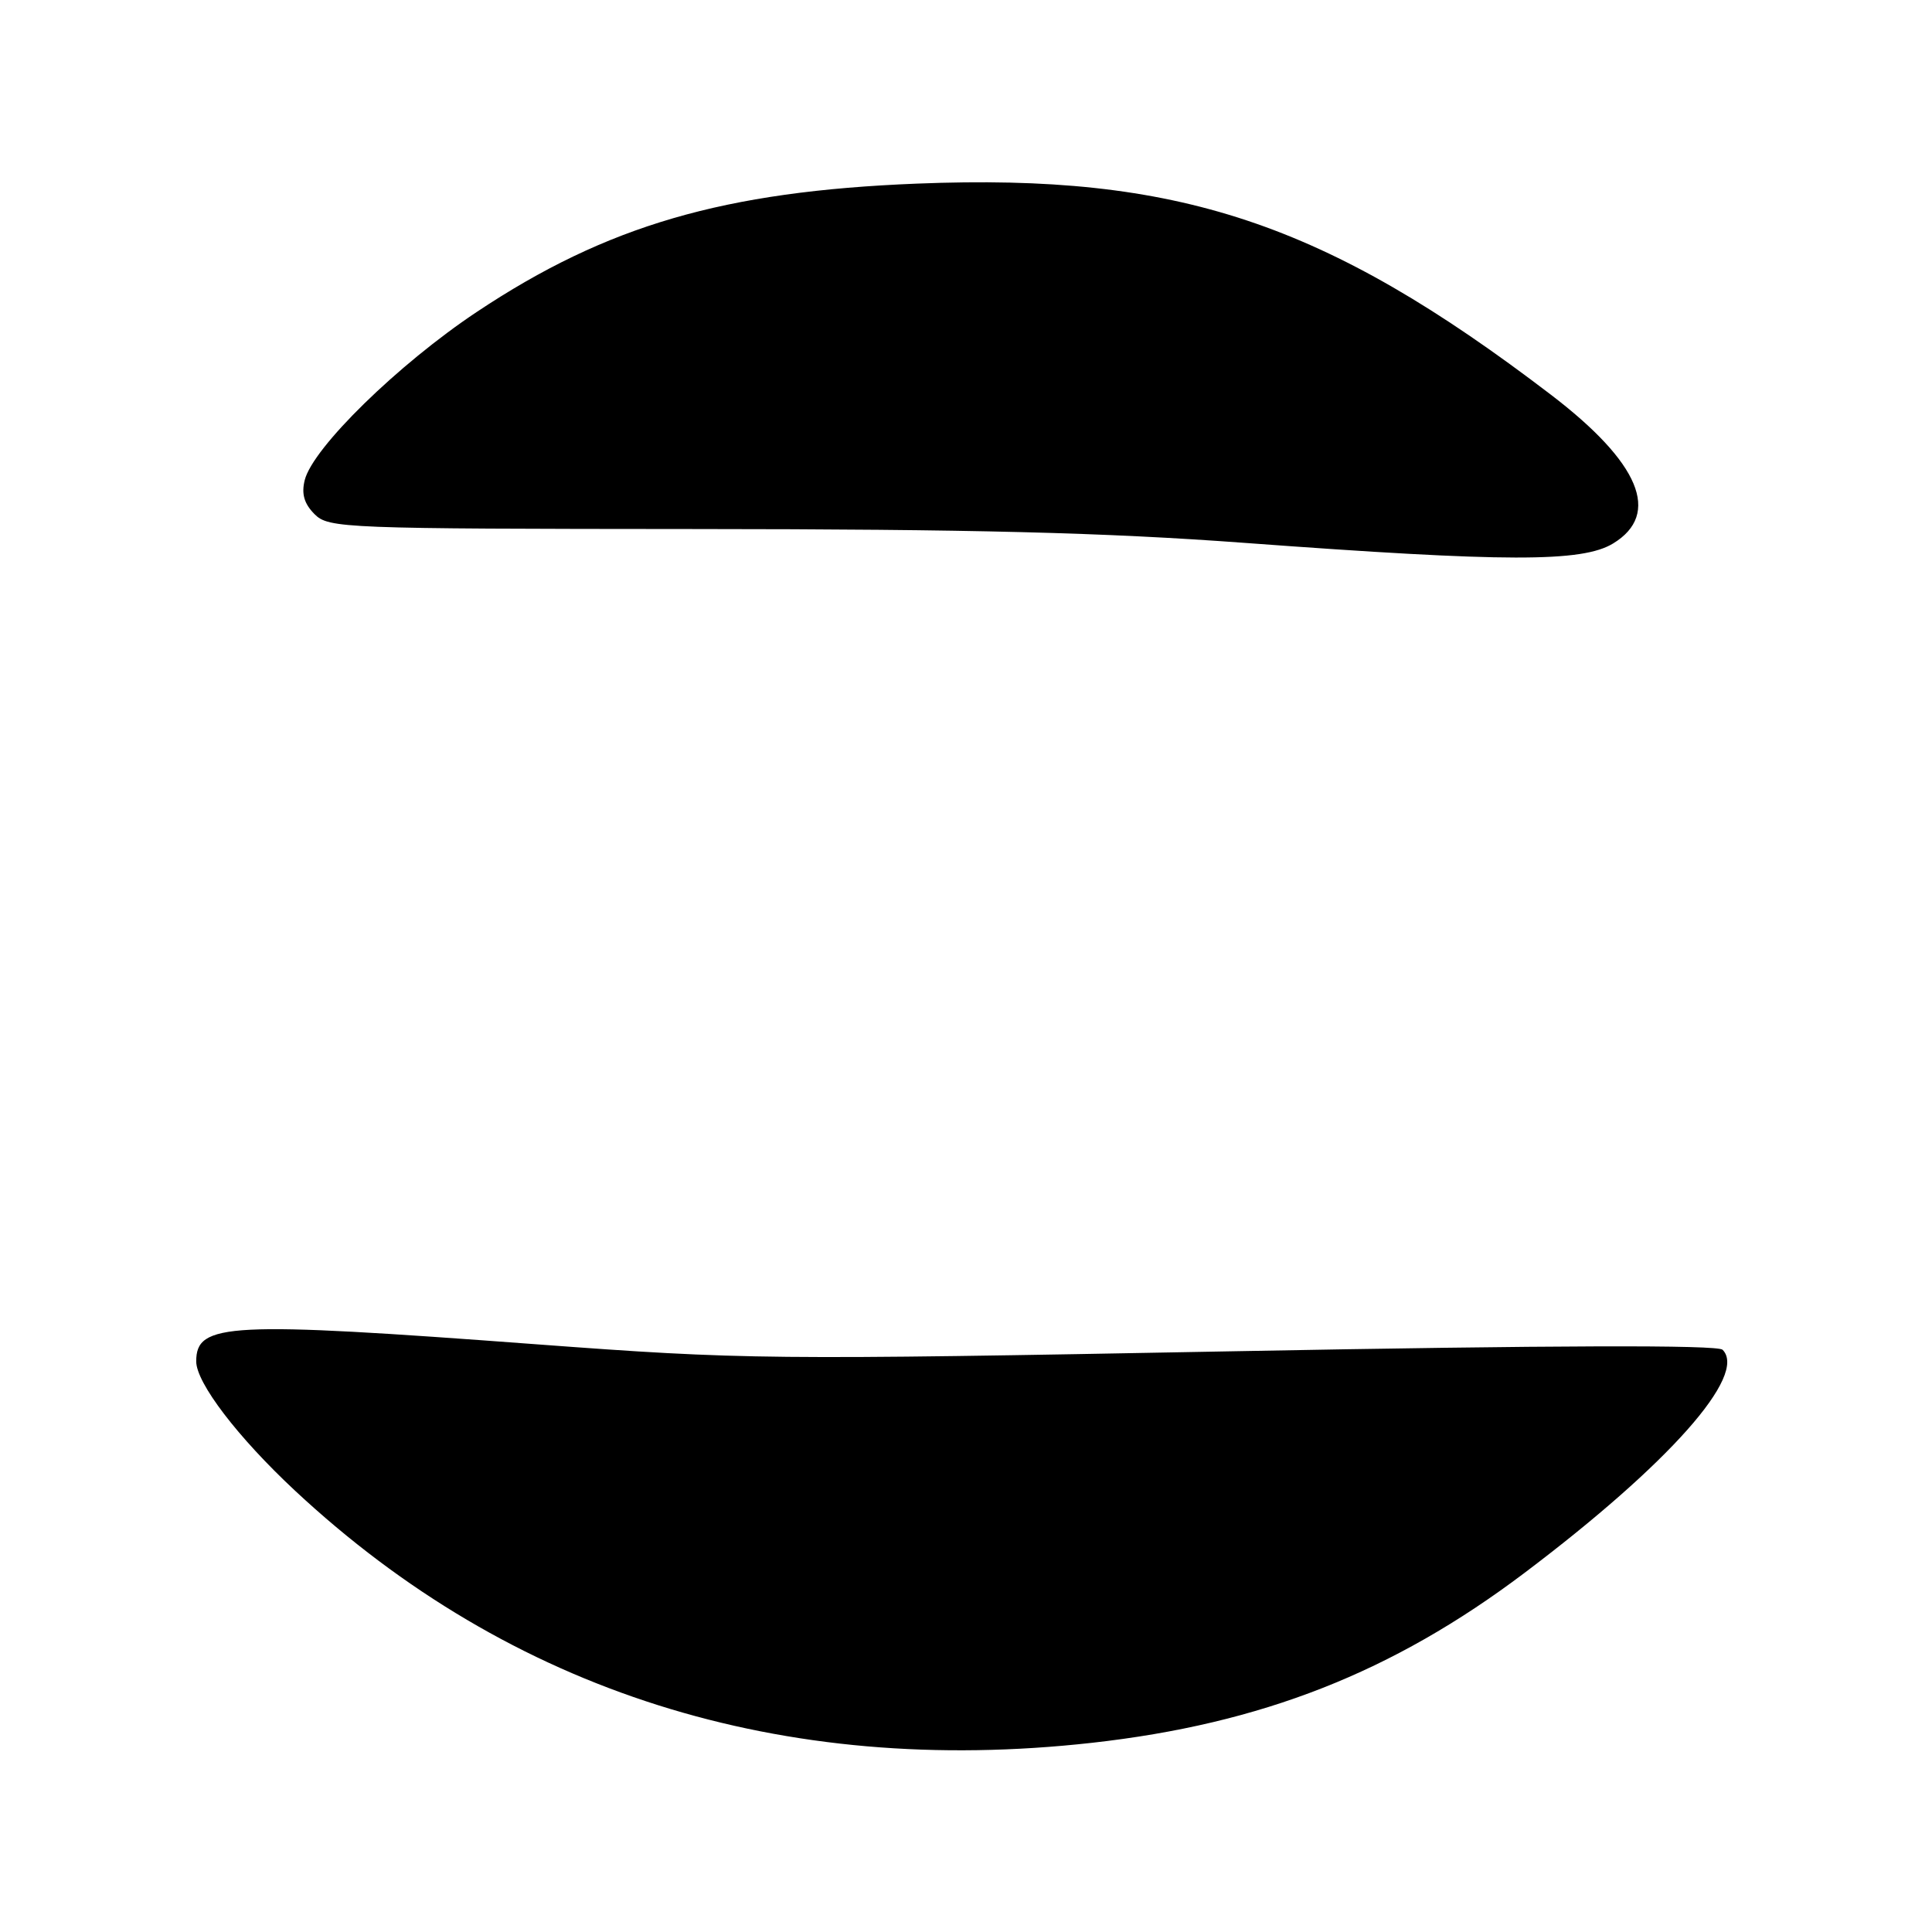 <?xml version="1.0" encoding="UTF-8" standalone="no"?>
<!DOCTYPE svg PUBLIC "-//W3C//DTD SVG 1.1//EN" "http://www.w3.org/Graphics/SVG/1.1/DTD/svg11.dtd" >
<svg xmlns="http://www.w3.org/2000/svg" xmlns:xlink="http://www.w3.org/1999/xlink" version="1.1" viewBox="0 0 256 256">
 <g >
 <path fill="currentColor"
d=" M 144.70 230.93 C 167.16 228.42 184.53 221.60 202.00 208.42 C 221.14 193.98 231.60 182.20 228.25 178.85 C 227.59 178.19 205.92 178.25 163.38 179.05 C 101.60 180.21 98.56 180.17 71.00 178.12 C 30.18 175.07 26.00 175.28 26.00 180.39 C 26.00 183.24 31.51 190.45 39.10 197.53 C 67.68 224.17 103.54 235.52 144.70 230.93 Z  M 213.75 72.01 C 220.14 68.11 217.29 61.31 205.50 52.30 C 175.55 29.43 156.08 22.95 121.50 24.33 C 95.91 25.35 80.38 29.88 63.18 41.33 C 52.77 48.26 41.46 59.32 40.38 63.61 C 39.92 65.44 40.30 66.74 41.68 68.13 C 43.55 70.00 45.45 70.07 92.06 70.10 C 128.90 70.12 146.37 70.56 165.00 71.94 C 199.64 74.50 209.64 74.52 213.75 72.01 Z "/>
</g>
</svg>